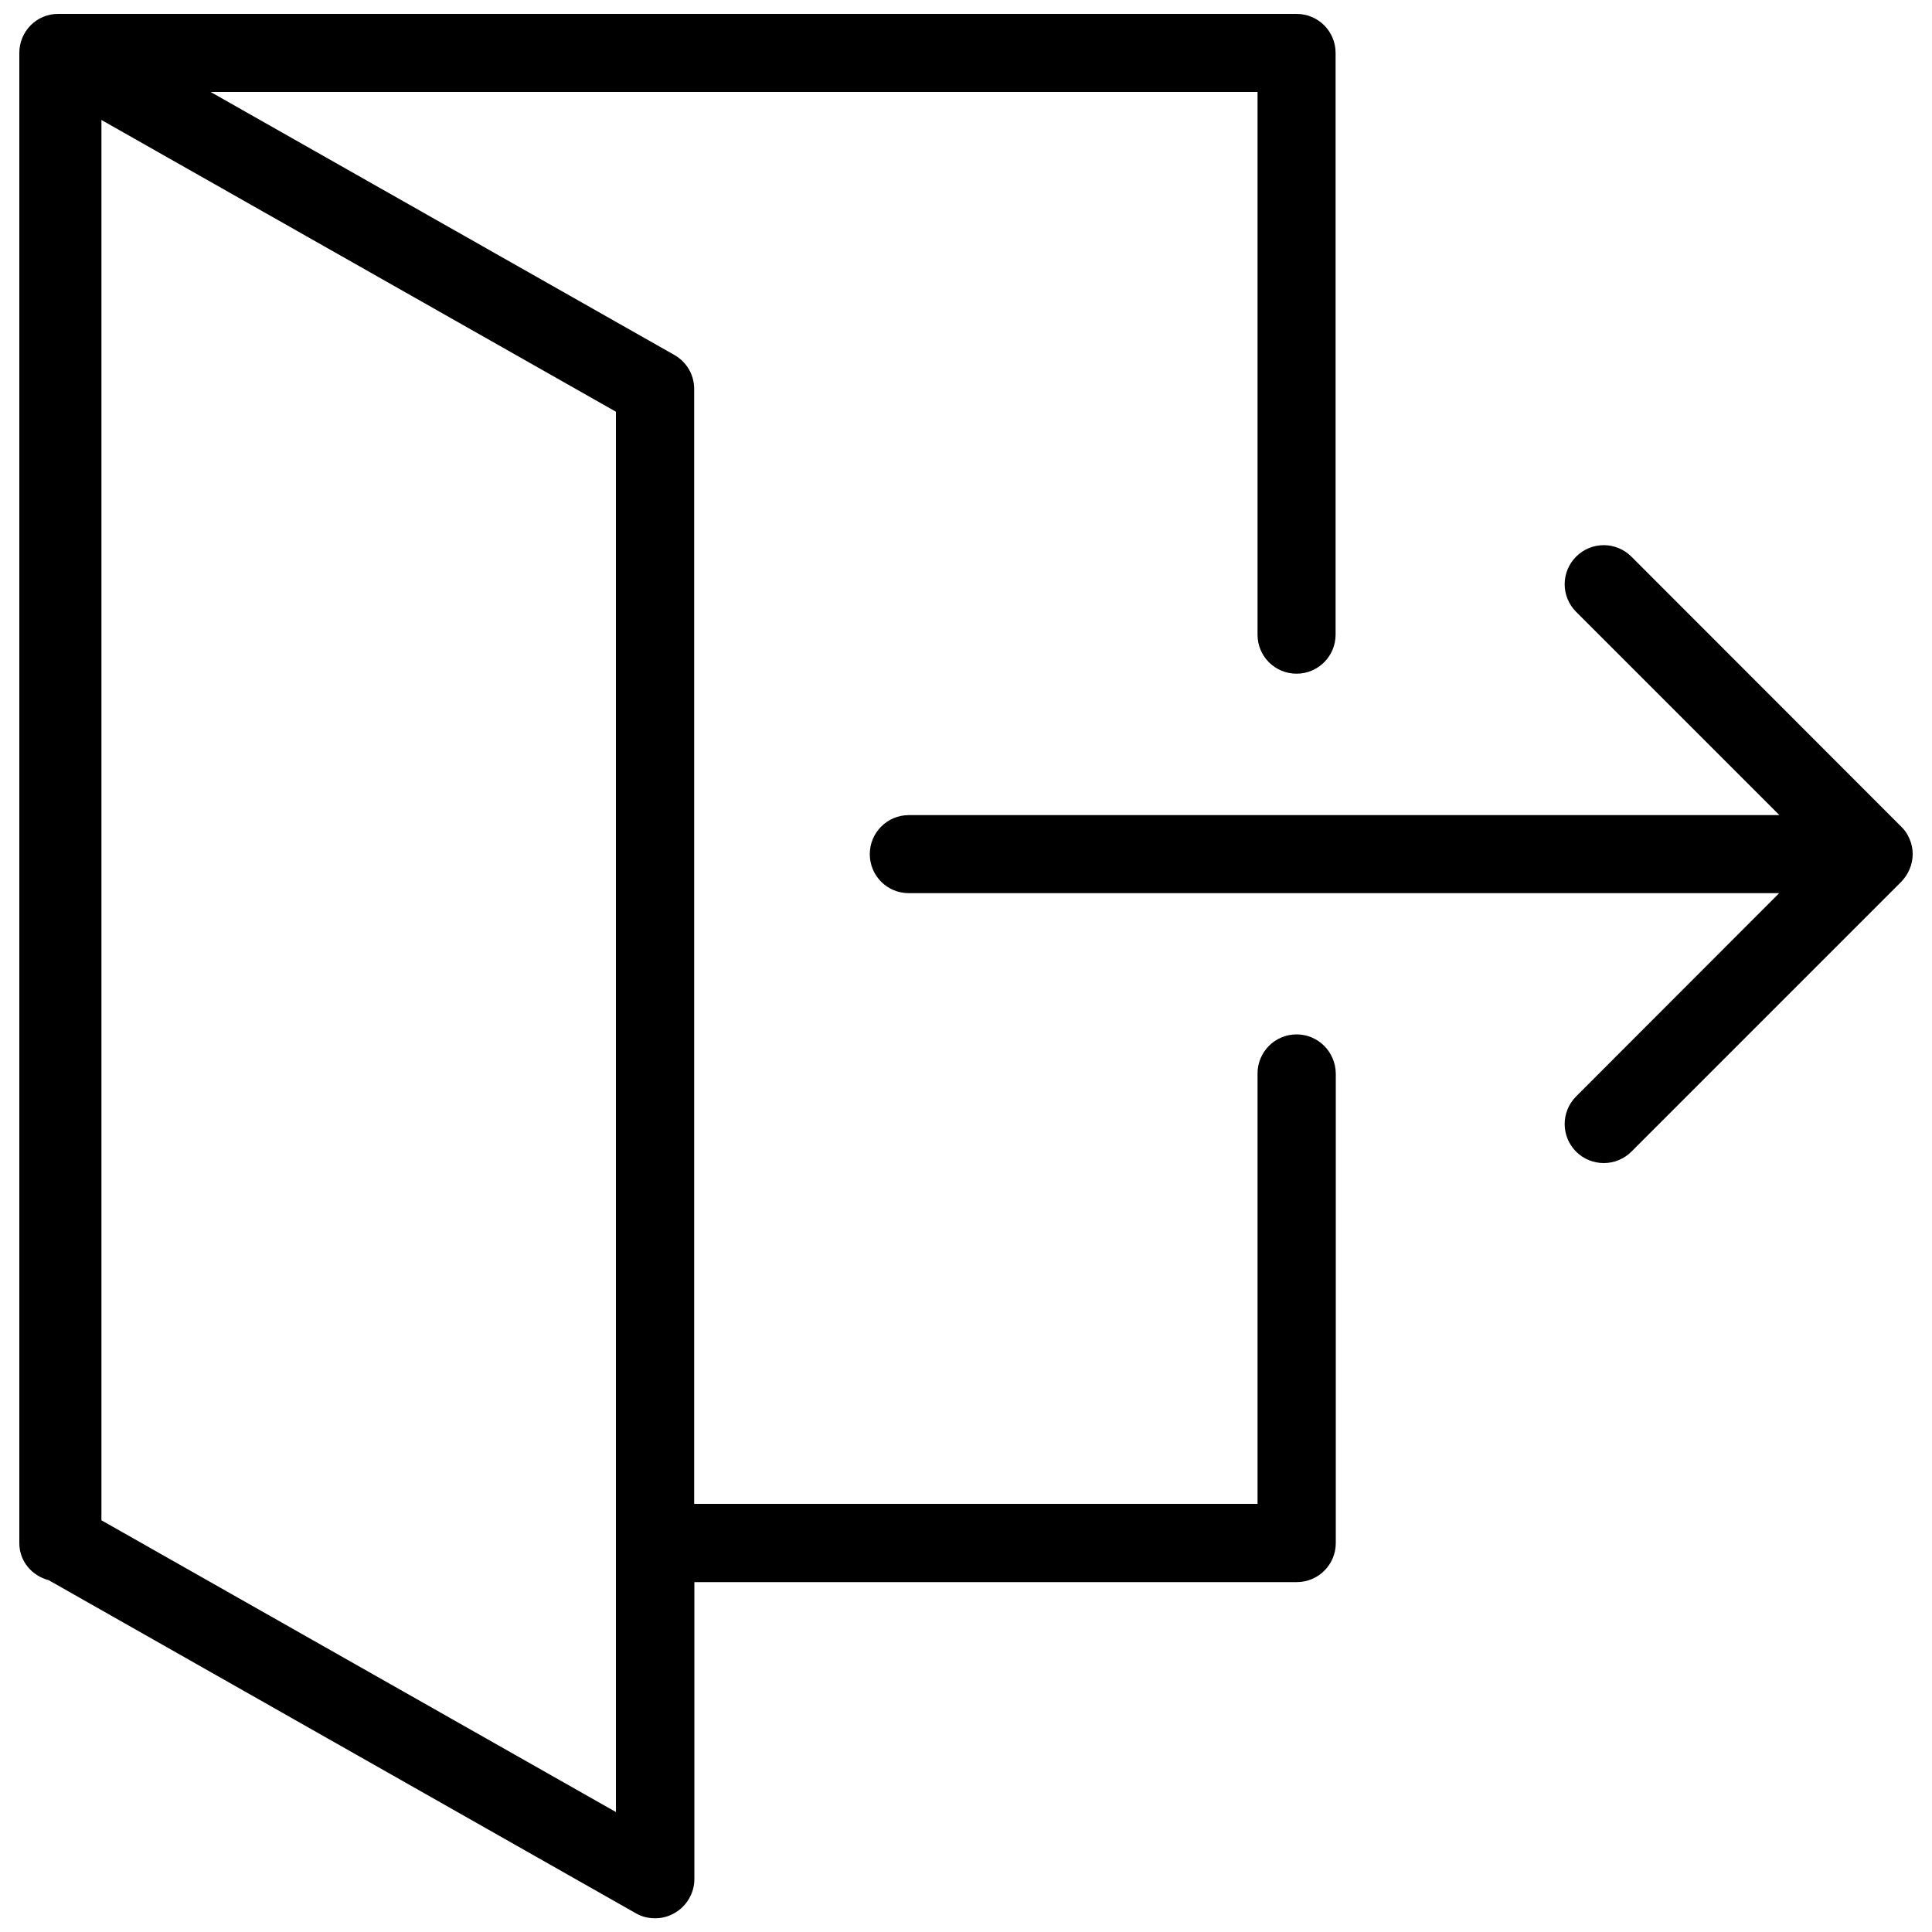 <?xml version="1.0" encoding="utf-8"?>
<!-- Svg Vector Icons : http://www.onlinewebfonts.com/icon -->
<!DOCTYPE svg PUBLIC "-//W3C//DTD SVG 1.1//EN" "http://www.w3.org/Graphics/SVG/1.1/DTD/svg11.dtd">
<svg version="1.1" xmlns="http://www.w3.org/2000/svg" xmlns:xlink="http://www.w3.org/1999/xlink" x="0px" y="0px" viewBox="0 0 1000 1000" enable-background="new 0 0 1000 1000" xml:space="preserve">
<g><path d="M988.4,449.9c1-2.4,1.6-5.1,1.6-7.8c0-2.7-0.5-5.3-1.6-7.8c-1-2.5-2.5-4.7-4.4-6.5L844.4,288.1c-7.9-7.9-20.7-7.9-28.6,0c-7.9,7.9-7.9,20.7,0,28.6l105.2,105.2H470.4c-11.2,0-20.2,9.1-20.2,20.2c0,11.2,9,20.2,20.2,20.2h450.5L815.8,567.5c-7.9,7.9-7.9,20.7,0,28.6c3.9,3.9,9.1,5.9,14.3,5.9c5.2,0,10.4-2,14.3-5.9l139.7-139.7C985.9,454.5,987.4,452.3,988.4,449.9z"/><path d="M671.1,535.4c-11.2,0-20.2,9.1-20.2,20.2v222.8H359.3V201.3c0-7.3-3.9-14-10.3-17.6L109,47.6h541.9v280.9c0,11.2,9,20.2,20.2,20.2c11.2,0,20.2-9.1,20.2-20.2V27.4c0-11.2-9-20.2-20.2-20.2H30.2C19,7.1,10,16.2,10,27.4v771.3c0,9.4,6.5,16.9,15.2,19.2l303.9,172.4c3.1,1.8,6.5,2.6,10,2.6c3.5,0,7-0.9,10.2-2.8c6.2-3.6,10.1-10.3,10.1-17.5V818.9h311.8c11.2,0,20.2-9.1,20.2-20.2v-243C691.3,544.5,682.3,535.4,671.1,535.4z M318.8,937.9l-266.3-151V62.1l266.3,151V937.9L318.8,937.9z"/></g>
</svg>